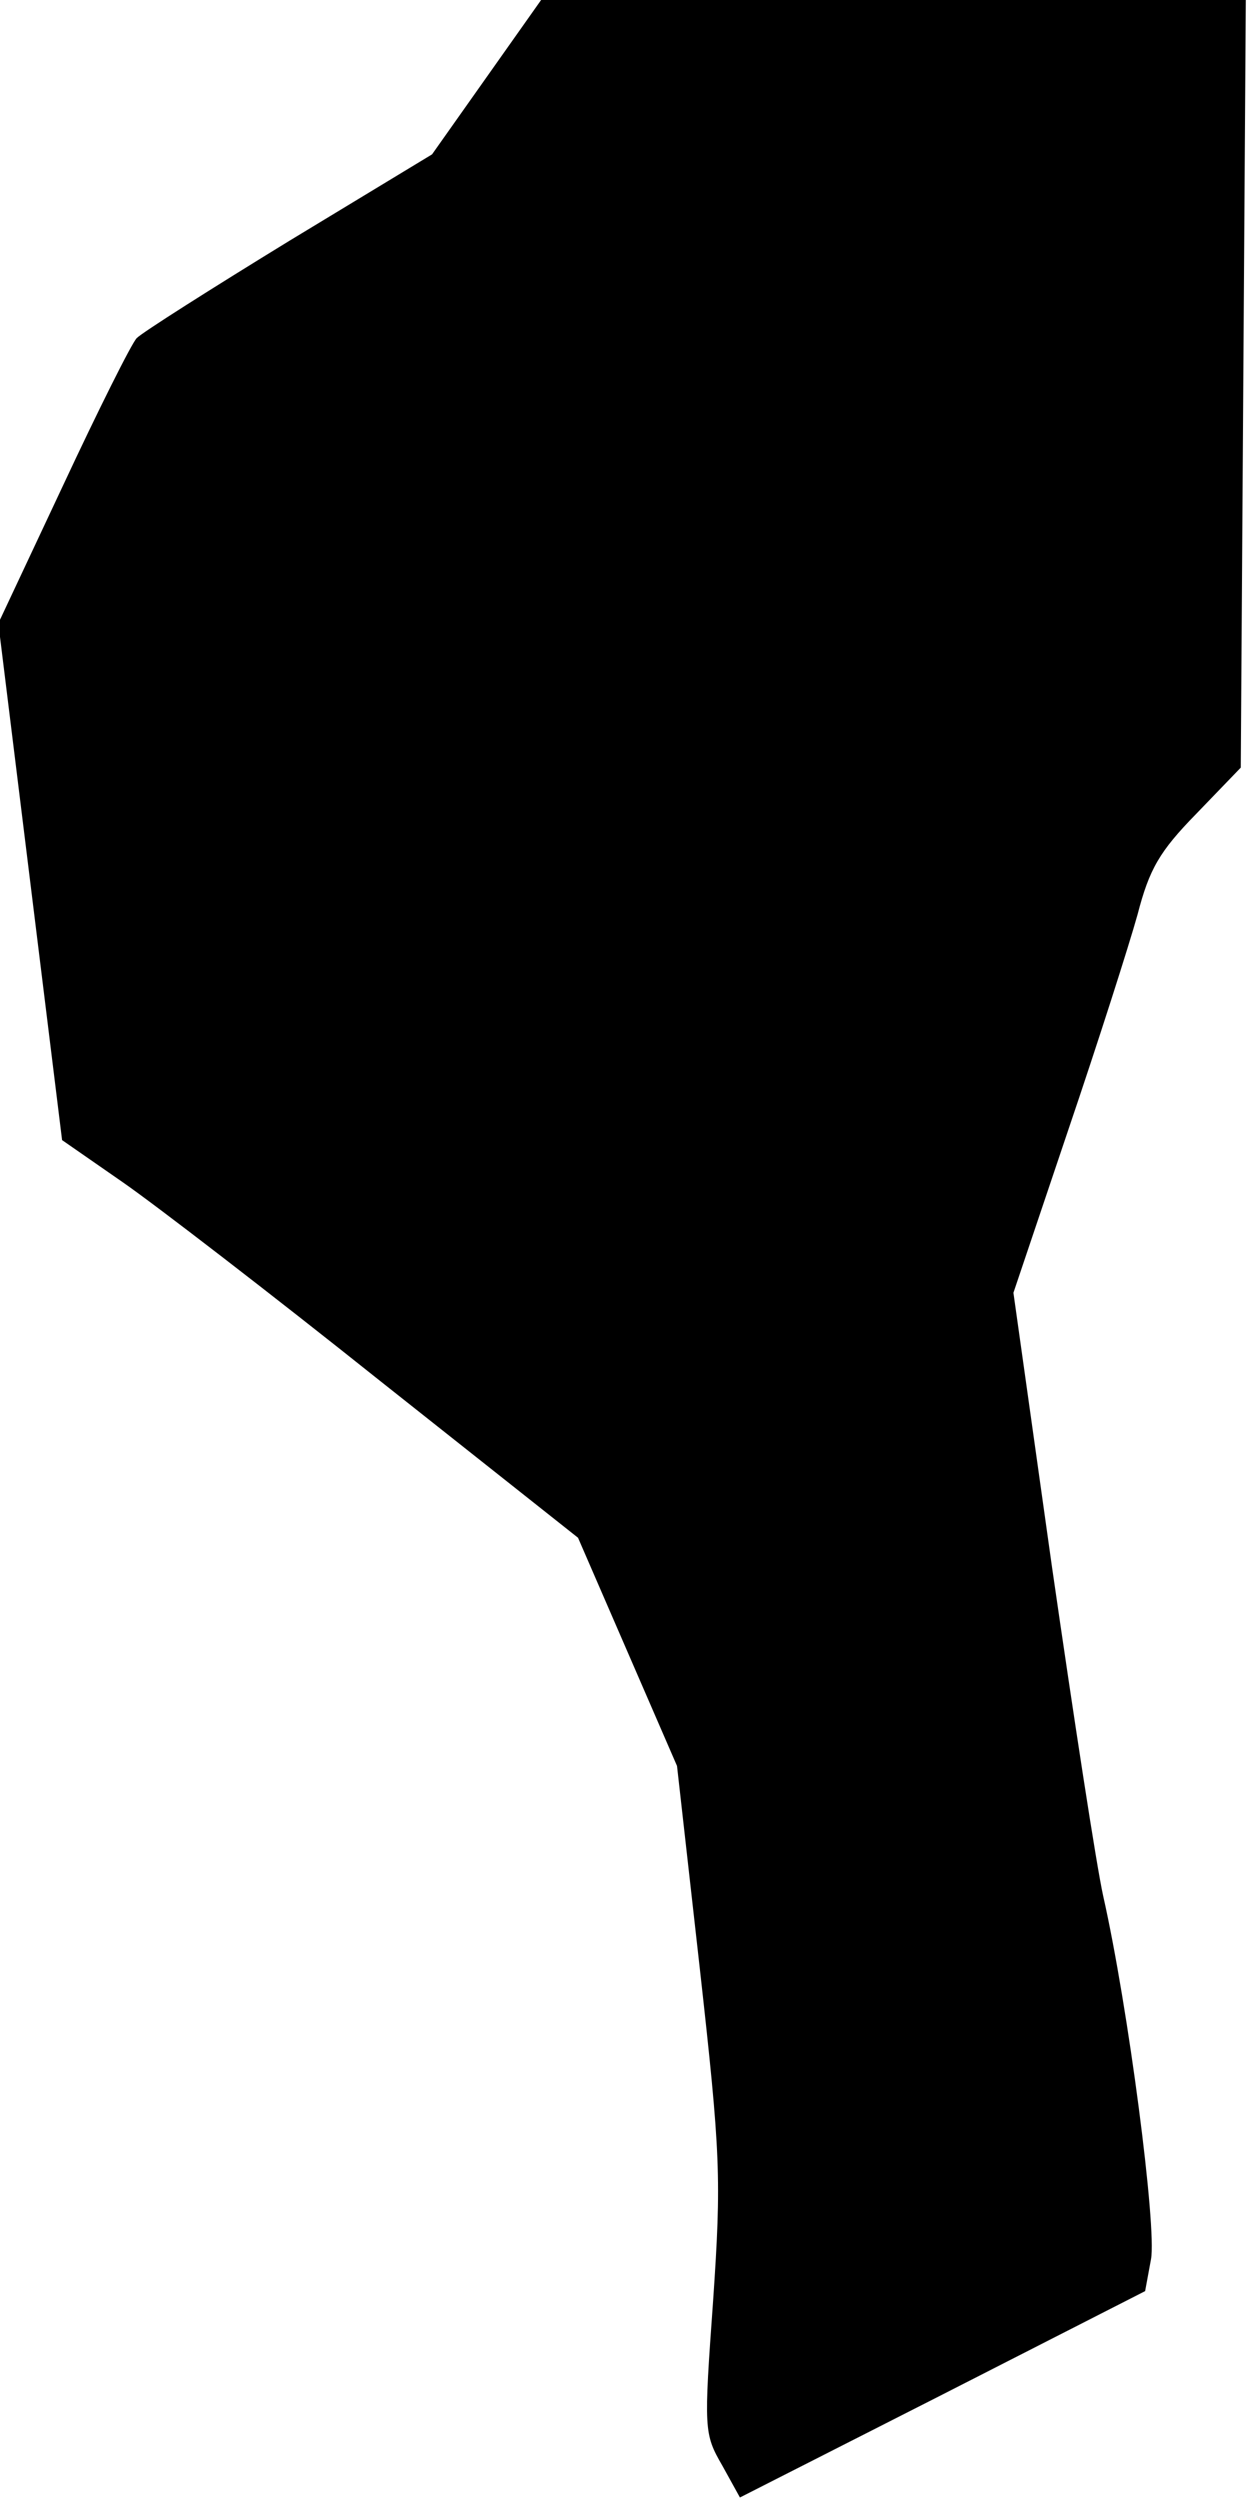 <?xml version="1.0" standalone="no"?>
<!DOCTYPE svg PUBLIC "-//W3C//DTD SVG 20010904//EN"
 "http://www.w3.org/TR/2001/REC-SVG-20010904/DTD/svg10.dtd">
<svg version="1.0" xmlns="http://www.w3.org/2000/svg"
 width="149pt" height="298pt" viewBox="0 0 149 298"
 preserveAspectRatio="xMidYMid meet">
<g transform="translate(0,298) scale(0.1,-0.1)"
fill="#000000" stroke="none">
<path fill="#000000" stroke="none" d="M580 2888 l-65 -92 -170 -103 c-93 -57
-175 -109 -182 -116 -6 -6 -46 -86 -88 -176 l-77 -164 38 -308 38 -308 72 -50
c39 -27 178 -134 307 -237 l236 -187 59 -136 59 -136 27 -240 c25 -224 26
-251 16 -398 -11 -153 -11 -158 11 -196 l21 -38 242 123 241 123 7 38 c7 38
-27 300 -57 433 -8 36 -35 212 -61 392 l-46 327 65 193 c36 106 73 222 83 258
14 54 26 75 70 120 l53 55 3 458 3 457 -420 0 -420 0 -65 -92z"/>
</g>
</svg>
